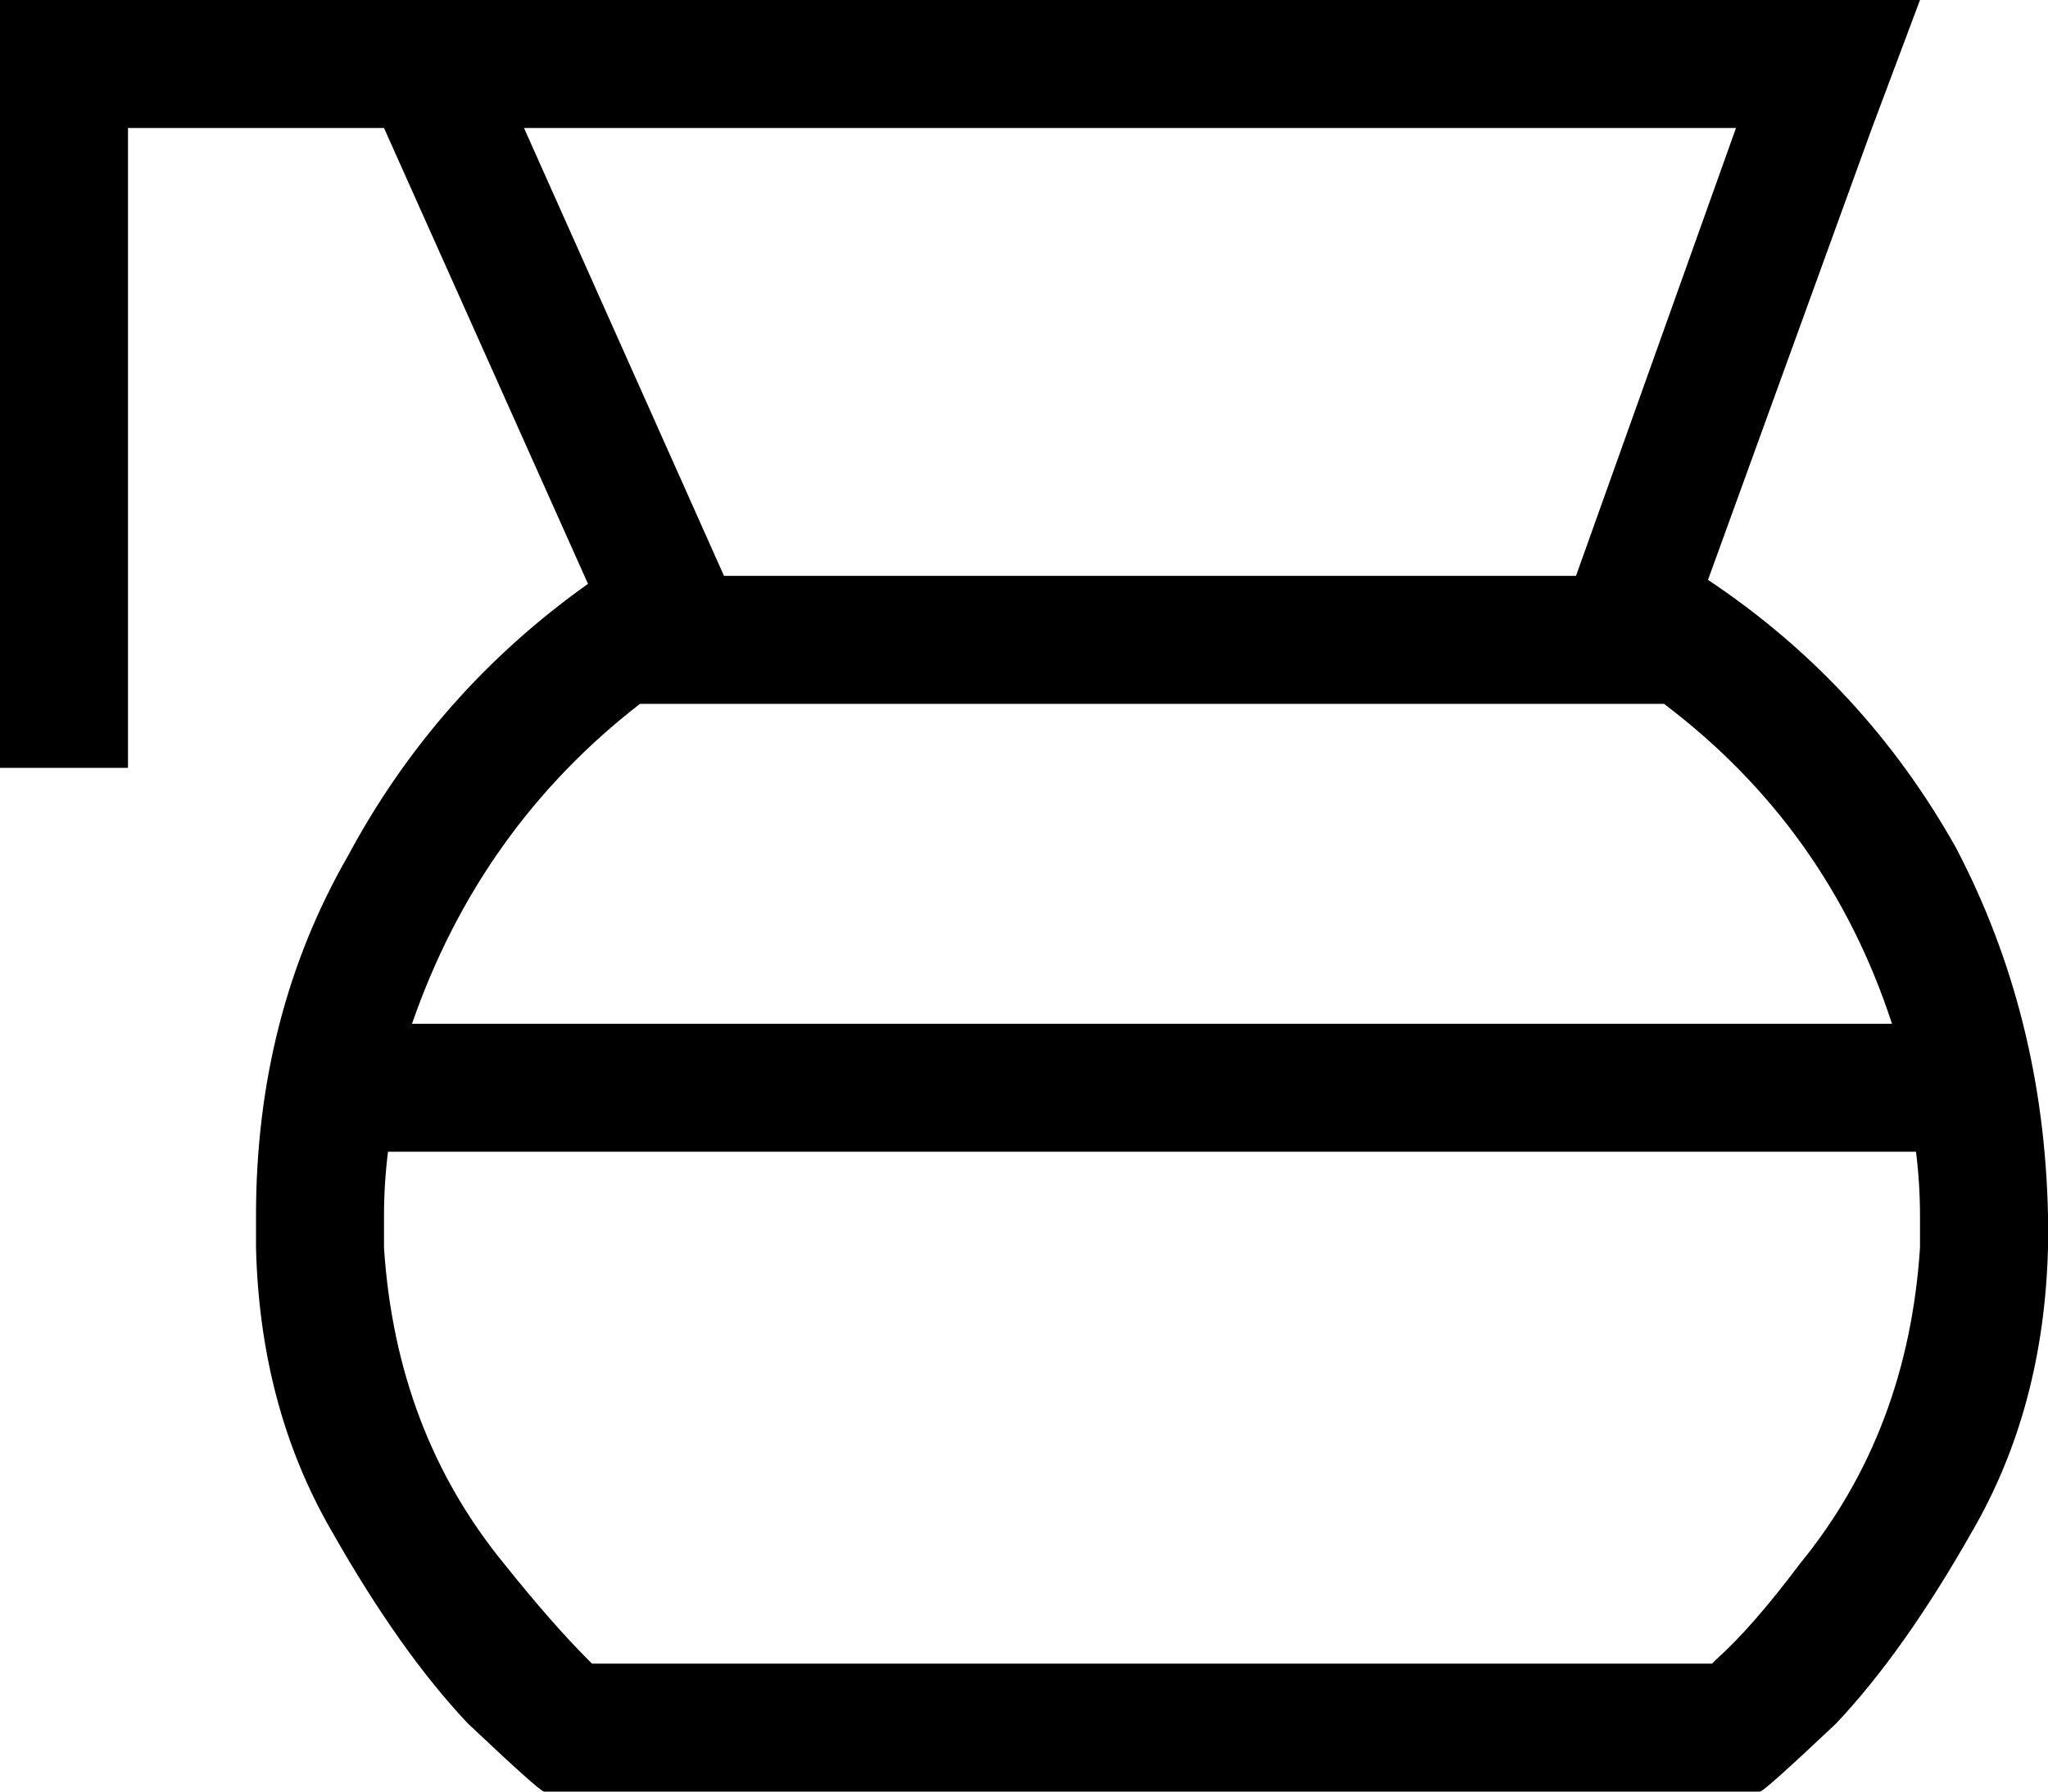 <svg xmlns="http://www.w3.org/2000/svg" viewBox="0 0 512 448">
  <path d="M 0 0 L 16 0 L 0 0 L 480 0 L 468 32 L 468 32 L 427 145 L 427 145 Q 466 171 489 212 Q 511 254 512 304 L 512 312 L 512 312 Q 511 352 493 383 Q 476 413 459 431 Q 441 448 440 448 L 136 448 L 136 448 Q 135 448 117 431 Q 100 413 83 383 Q 65 352 64 312 L 64 304 L 64 304 Q 64 254 87 214 Q 109 173 147 146 L 96 32 L 96 32 L 32 32 L 32 32 L 32 176 L 32 176 L 32 192 L 32 192 L 0 192 L 0 192 L 0 176 L 0 176 L 0 16 L 0 16 L 0 0 L 0 0 Z M 181 144 L 394 144 L 181 144 L 394 144 L 434 32 L 434 32 L 144 32 L 131 32 L 181 144 L 181 144 Z M 416 176 L 160 176 L 416 176 L 160 176 Q 160 176 160 176 Q 160 176 160 176 Q 120 207 103 256 L 473 256 L 473 256 Q 457 207 416 176 Q 416 176 416 176 Q 416 176 416 176 L 416 176 Z M 479 288 L 97 288 L 479 288 L 97 288 Q 96 296 96 304 L 96 312 L 96 312 Q 99 358 126 391 Q 138 406 147 415 L 148 416 L 148 416 L 428 416 L 428 416 L 429 415 L 429 415 Q 438 407 450 391 Q 477 358 480 312 L 480 304 L 480 304 Q 480 296 479 288 L 479 288 Z" />
</svg>